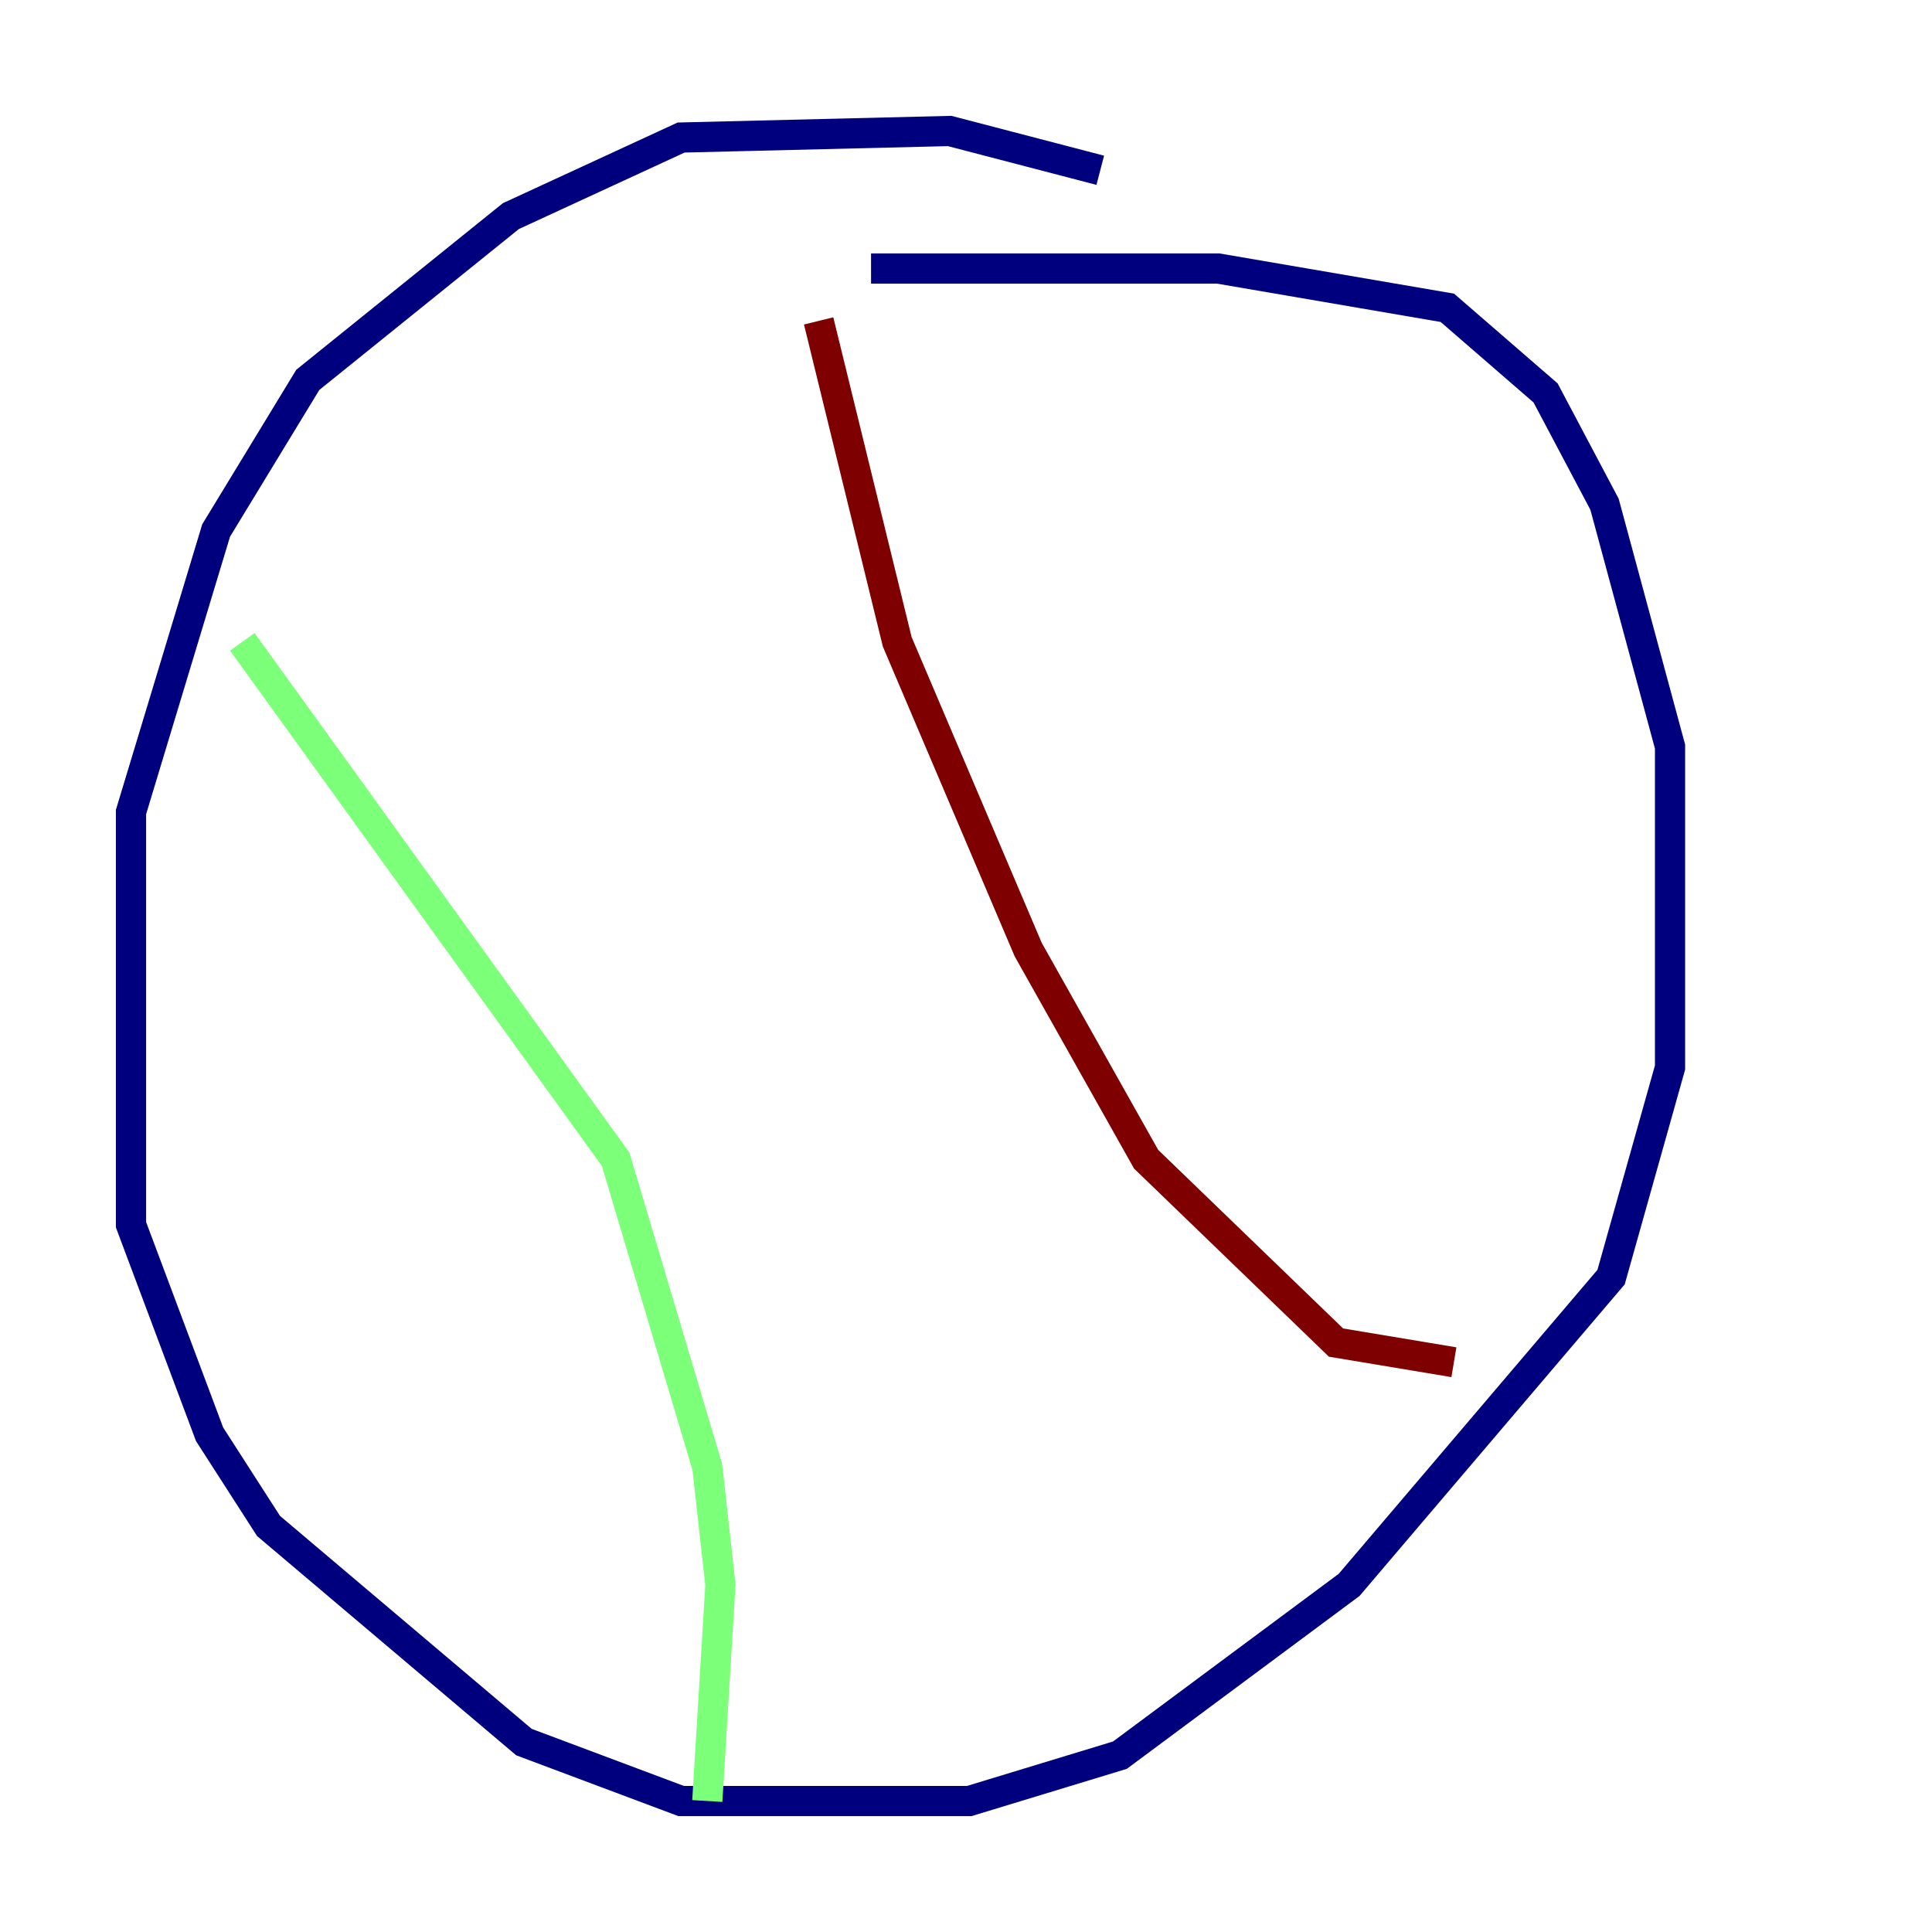 <?xml version="1.0" encoding="utf-8" ?>
<svg baseProfile="tiny" height="128" version="1.2" viewBox="0,0,128,128" width="128" xmlns="http://www.w3.org/2000/svg" xmlns:ev="http://www.w3.org/2001/xml-events" xmlns:xlink="http://www.w3.org/1999/xlink"><defs /><polyline fill="none" points="72.895,11.281 62.915,8.678 45.125,9.112 33.844,14.319 20.393,25.166 14.319,35.146 8.678,53.803 8.678,81.139 13.885,95.024 17.79,101.098 34.712,115.417 45.125,119.322 64.217,119.322 74.197,116.285 89.383,105.003 106.739,84.61 110.644,70.725 110.644,49.464 106.305,33.41 102.4,26.034 95.891,20.393 80.705,17.79 57.709,17.79" stroke="#00007f" stroke-width="2" /><polyline fill="none" points="16.054,42.522 40.786,76.8 46.861,97.193 47.729,105.003 46.861,119.322" stroke="#7cff79" stroke-width="2" /><polyline fill="none" points="54.237,21.261 59.444,42.522 68.122,62.915 75.932,76.8 88.515,88.949 96.325,90.251" stroke="#7f0000" stroke-width="2" /></svg>